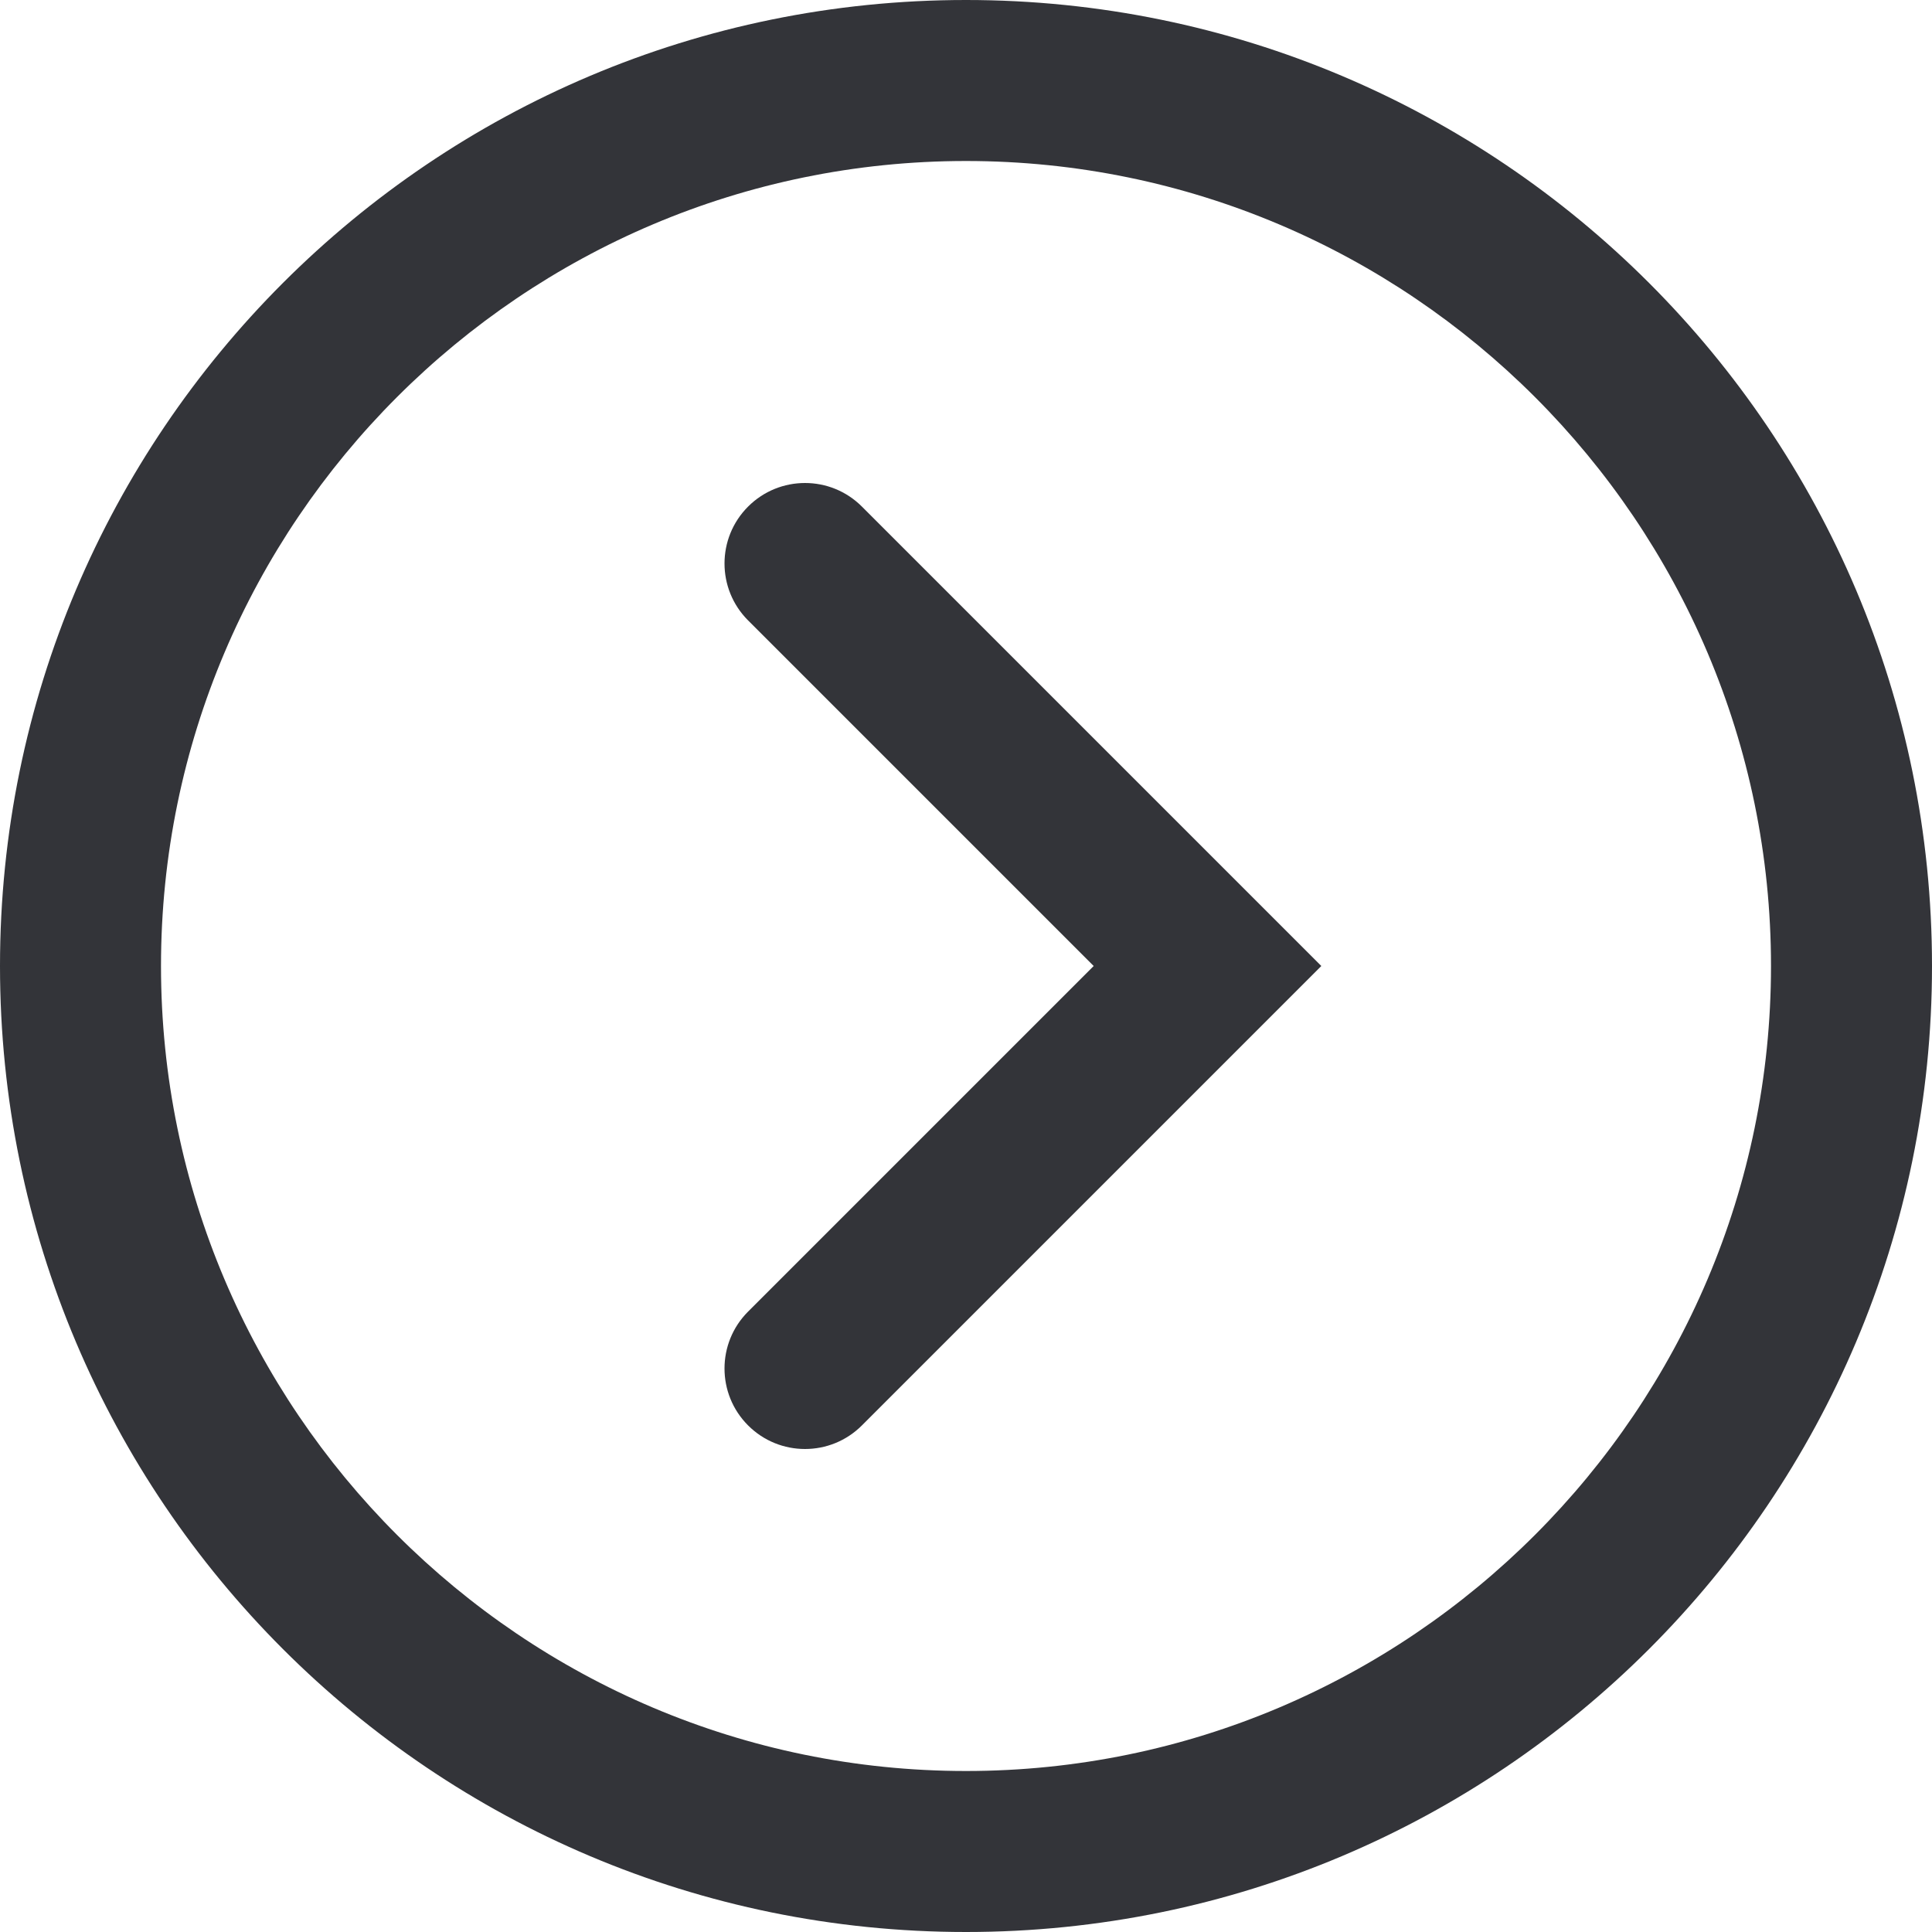 <?xml version="1.0" encoding="utf-8"?>
<!-- Generator: Adobe Illustrator 16.0.0, SVG Export Plug-In . SVG Version: 6.00 Build 0)  -->
<!DOCTYPE svg PUBLIC "-//W3C//DTD SVG 1.1//EN" "http://www.w3.org/Graphics/SVG/1.1/DTD/svg11.dtd">
<svg version="1.1" id="Layer_1" xmlns="http://www.w3.org/2000/svg" xmlns:xlink="http://www.w3.org/1999/xlink" x="0px" y="0px"
	 width="48px" height="48px" viewBox="0 0 48 48" enable-background="new 0 0 48 48" xml:space="preserve">
<g>
	<path fill="#333439" d="M20,12c-0.512,0-1.023,0.195-1.414,0.586c-0.781,0.781-0.781,2.047,0,2.828L27.172,24l-8.586,8.586
		c-0.781,0.781-0.781,2.047,0,2.828C18.977,35.805,19.488,36,20,36s1.023-0.195,1.414-0.586L32.828,24L21.414,12.586
		C21.023,12.195,20.512,12,20,12z"/>
	<path fill="#333439" d="M24,0C10.745,0,0,10.746,0,24c0,13.255,10.745,24,24,24s24-10.745,24-24C48,10.746,37.255,0,24,0z M24,44
		C12.972,44,4,35.027,4,24C4,12.972,12.972,4,24,4s20,8.972,20,20C44,35.027,35.028,44,24,44z"/>
</g>
</svg>
